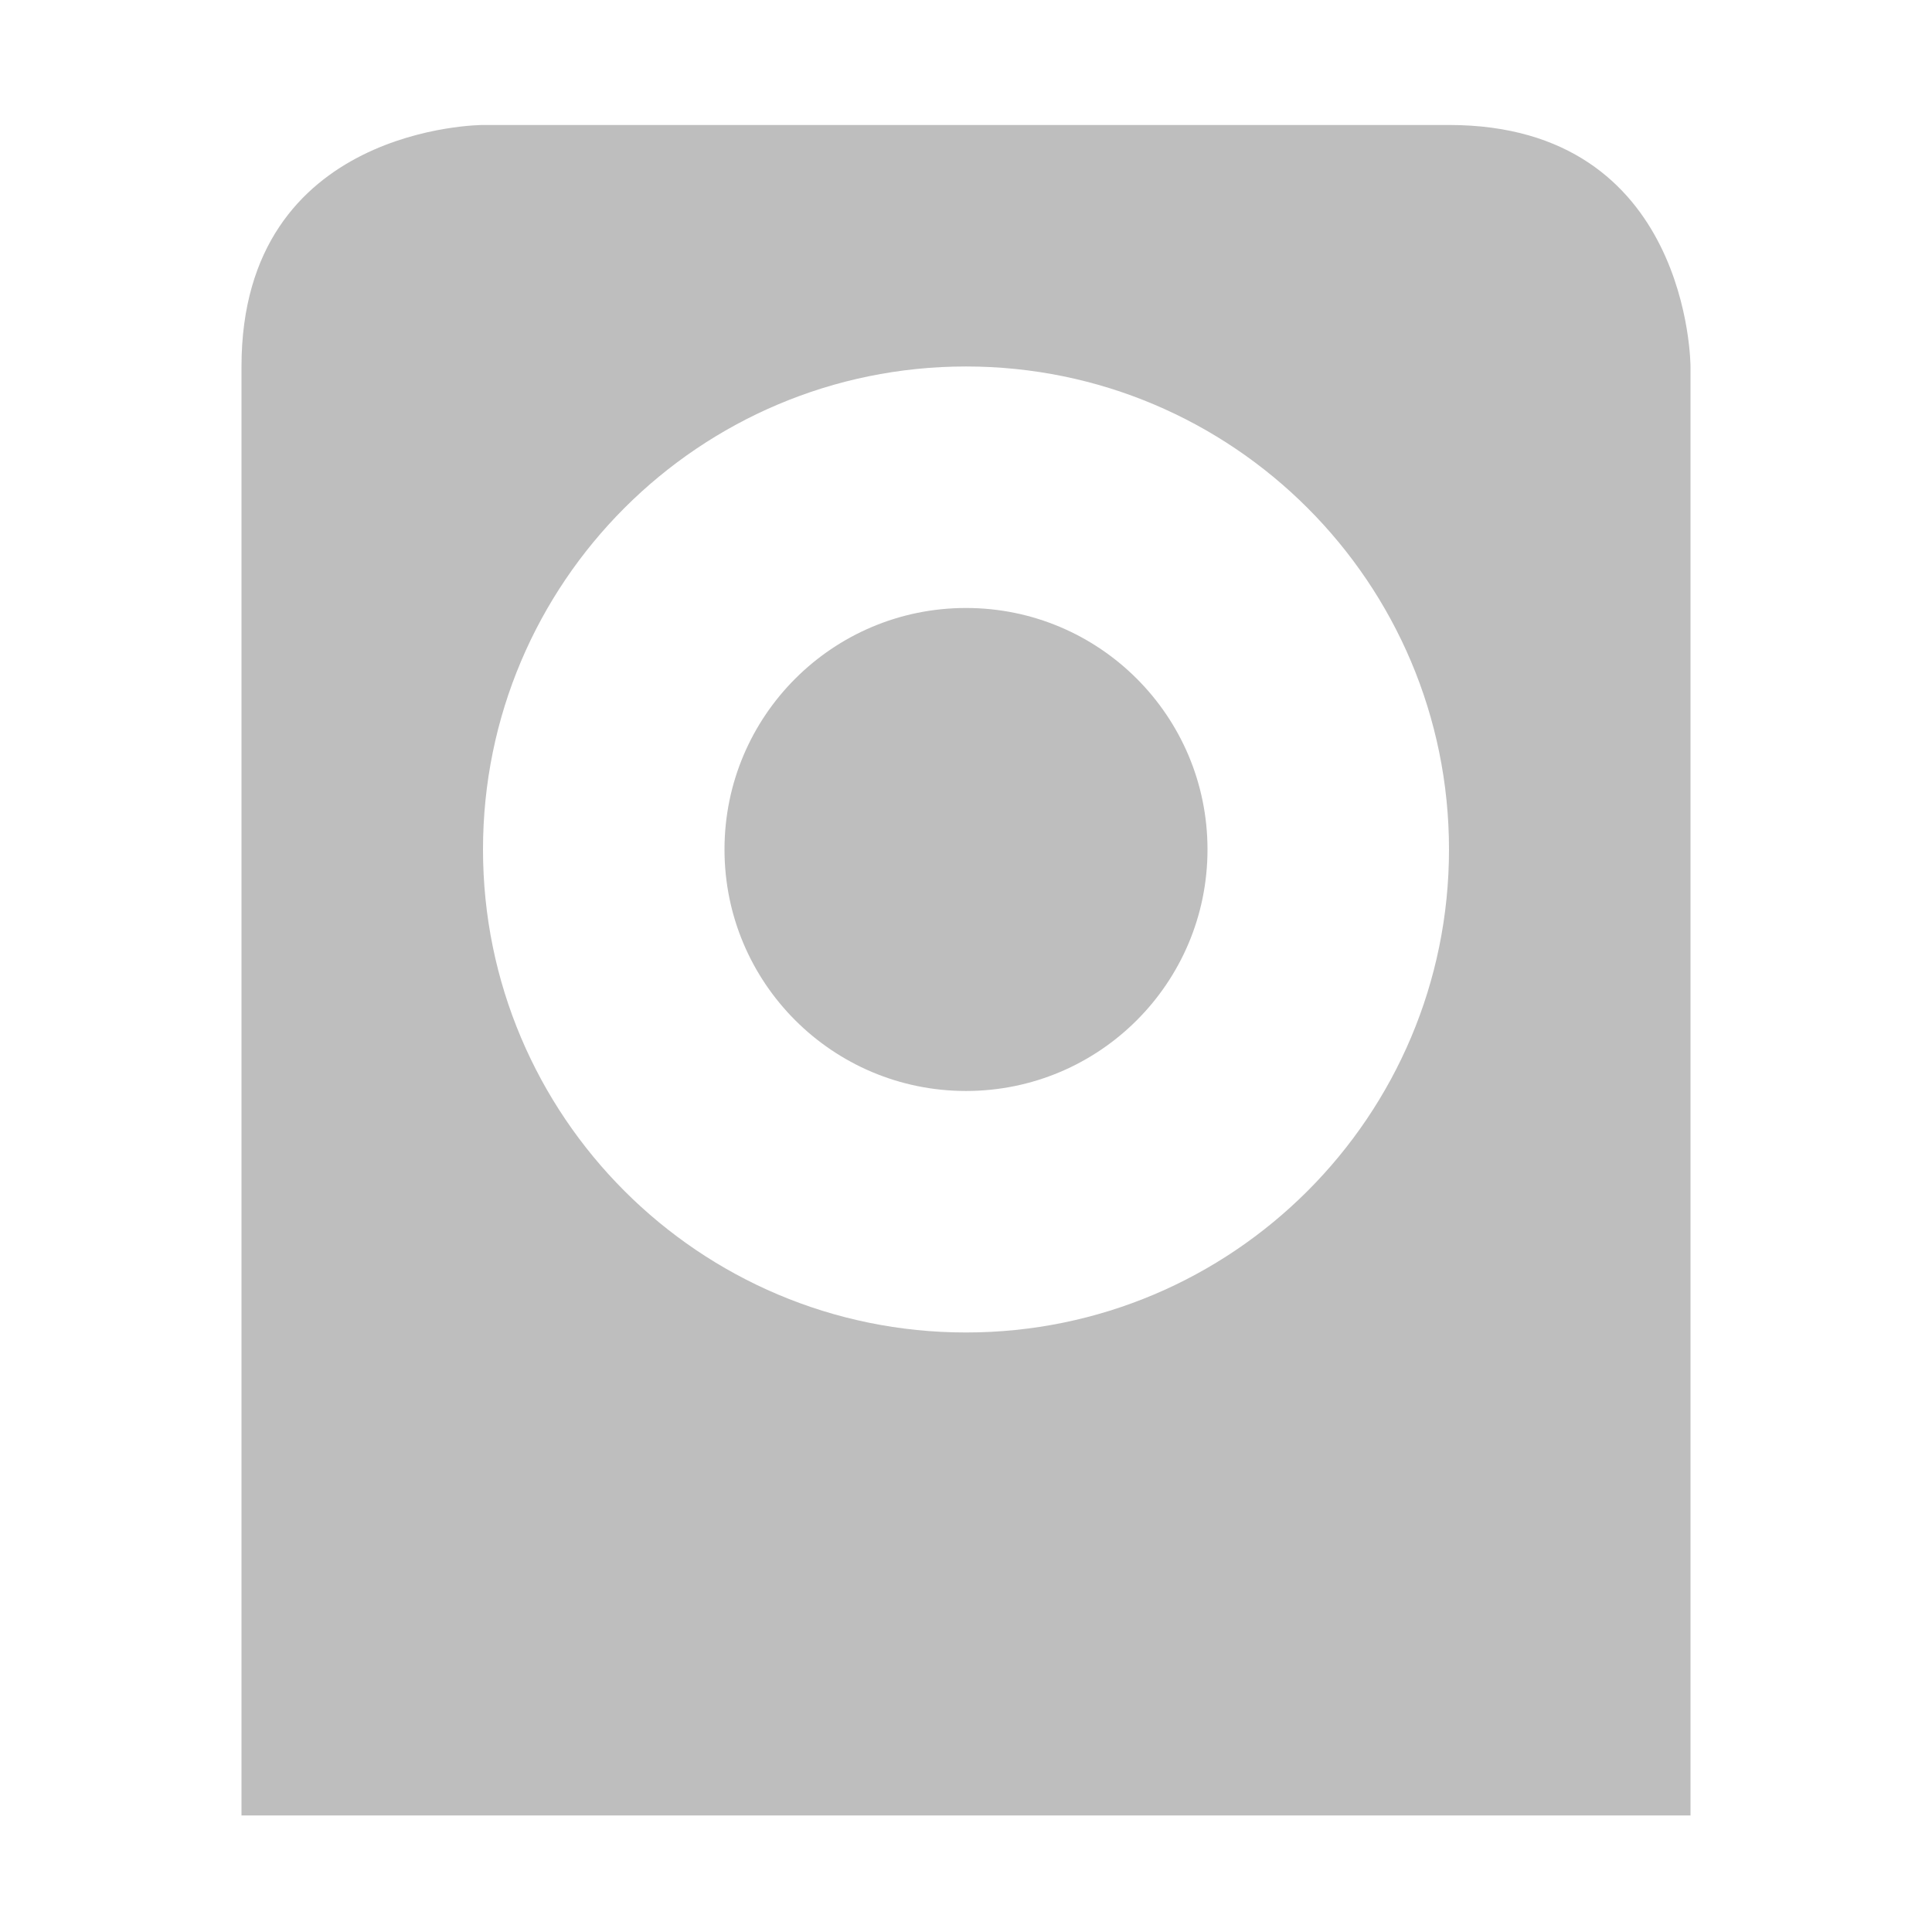 <?xml version='1.0' encoding='UTF-8' standalone='no'?>
<!-- Created with Inkscape (http://www.inkscape.org/) -->

<svg xmlns:cc='http://creativecommons.org/ns#' xmlns:dc='http://purl.org/dc/elements/1.1/' sodipodi:docname='drive-harddisk-system-symbolic.svg' inkscape:export-filename='/home/sam/source-symbolic.png' inkscape:export-xdpi='270' inkscape:export-ydpi='270' height='16' id='svg7384' xmlns:inkscape='http://www.inkscape.org/namespaces/inkscape' xmlns:osb='http://www.openswatchbook.org/uri/2009/osb' xmlns:rdf='http://www.w3.org/1999/02/22-rdf-syntax-ns#' xmlns:sodipodi='http://sodipodi.sourceforge.net/DTD/sodipodi-0.dtd' style='enable-background:new' xmlns:svg='http://www.w3.org/2000/svg' version='1.1' inkscape:version='0.48.4 r9939' width='16' xmlns='http://www.w3.org/2000/svg'>
  <sodipodi:namedview inkscape:bbox-nodes='true' inkscape:bbox-paths='true' bordercolor='#666666' borderlayer='false' borderopacity='1' inkscape:current-layer='layer10' inkscape:cx='9.8868944' inkscape:cy='11.023354' gridtolerance='10' inkscape:guide-bbox='true' guidetolerance='10' id='namedview88' inkscape:object-nodes='true' inkscape:object-paths='true' objecttolerance='10' pagecolor='#333333' inkscape:pageopacity='1' inkscape:pageshadow='2' showborder='false' showgrid='false' showguides='true' inkscape:showpageshadow='false' inkscape:snap-bbox='true' inkscape:snap-bbox-edge-midpoints='false' inkscape:snap-bbox-midpoints='false' inkscape:snap-center='false' inkscape:snap-global='true' inkscape:snap-grids='true' inkscape:snap-intersection-paths='true' inkscape:snap-midpoints='true' inkscape:snap-nodes='true' inkscape:snap-object-midpoints='true' inkscape:snap-others='true' inkscape:snap-page='false' inkscape:snap-smooth-nodes='true' inkscape:snap-to-guides='true' inkscape:window-height='716' inkscape:window-maximized='1' inkscape:window-width='1366' inkscape:window-x='0' inkscape:window-y='27' inkscape:zoom='1'>
    <inkscape:grid color='#000000' dotted='false' empcolor='#0800ff' empopacity='0.463' empspacing='4' enabled='true' id='grid4866' opacity='0.165' originx='-24px' originy='-336.035px' snapvisiblegridlinesonly='true' spacingx='0.25px' spacingy='0.25px' type='xygrid' visible='true'/>
  </sodipodi:namedview>
  <title id='title8473'>Moka Symbolic Icon Theme</title>
  <defs id='defs7386'>
    <linearGradient id='linearGradient5606' osb:paint='solid'>
      <stop id='stop5608' offset='0' style='stop-color:#000000;stop-opacity:1;'/>
    </linearGradient>
    <filter inkscape:collect='always' color-interpolation-filters='sRGB' id='filter7554'>
      <feBlend inkscape:collect='always' id='feBlend7556' in2='BackgroundImage' mode='darken'/>
    </filter>
  </defs>
  <g inkscape:groupmode='layer' id='layer9' inkscape:label='status' style='display:inline' transform='translate(-265,119.035)'/>
  <g inkscape:groupmode='layer' id='layer10' inkscape:label='devices' style='display:inline;filter:url(#filter7554)' transform='translate(-265,119.035)'>
    
    <path inkscape:connector-curvature='0' d='m 269,-118 c 0,0 -2,0 -2,2 l 0,12 12,0 0,-12 c 0,0 0,-2 -2,-2 l -8,0 z m 4,2 c 2.209,0 4,1.791 4,4 0,2.209 -1.791,4 -4,4 -2.209,0 -4,-1.791 -4,-4 0,-2.209 1.791,-4 4,-4 z m 0,2 c -1.105,0 -2,0.895 -2,2 0,1.105 0.895,2 2,2 1.105,0 2,-0.895 2,-2 0,-1.105 -0.895,-2 -2,-2 z' id='rect4970' style='fill:#bebebe;fill-opacity:1;stroke:none'/>
  </g>
  <g inkscape:groupmode='layer' id='layer1' inkscape:label='places' style='display:inline' transform='translate(-24,-497.965)'/>
  <g inkscape:groupmode='layer' id='layer14' inkscape:label='mimetypes' style='display:inline' transform='translate(-265,119.035)'/>
  <g inkscape:groupmode='layer' id='layer15' inkscape:label='emblems' style='display:inline' transform='translate(-265,119.035)'/>
  <g inkscape:groupmode='layer' id='g71291' inkscape:label='emotes' style='display:inline' transform='translate(-265,119.035)'/>
  <g inkscape:groupmode='layer' id='layer2' inkscape:label='categories' style='display:inline' transform='translate(-24,-347.965)'/>
  <g inkscape:groupmode='layer' id='g6058' inkscape:label='apps' style='display:inline' transform='translate(-24,-347.965)'/>
  <g inkscape:groupmode='layer' id='layer12' inkscape:label='actions' style='display:inline' transform='translate(-265,119.035)'/>
</svg>
